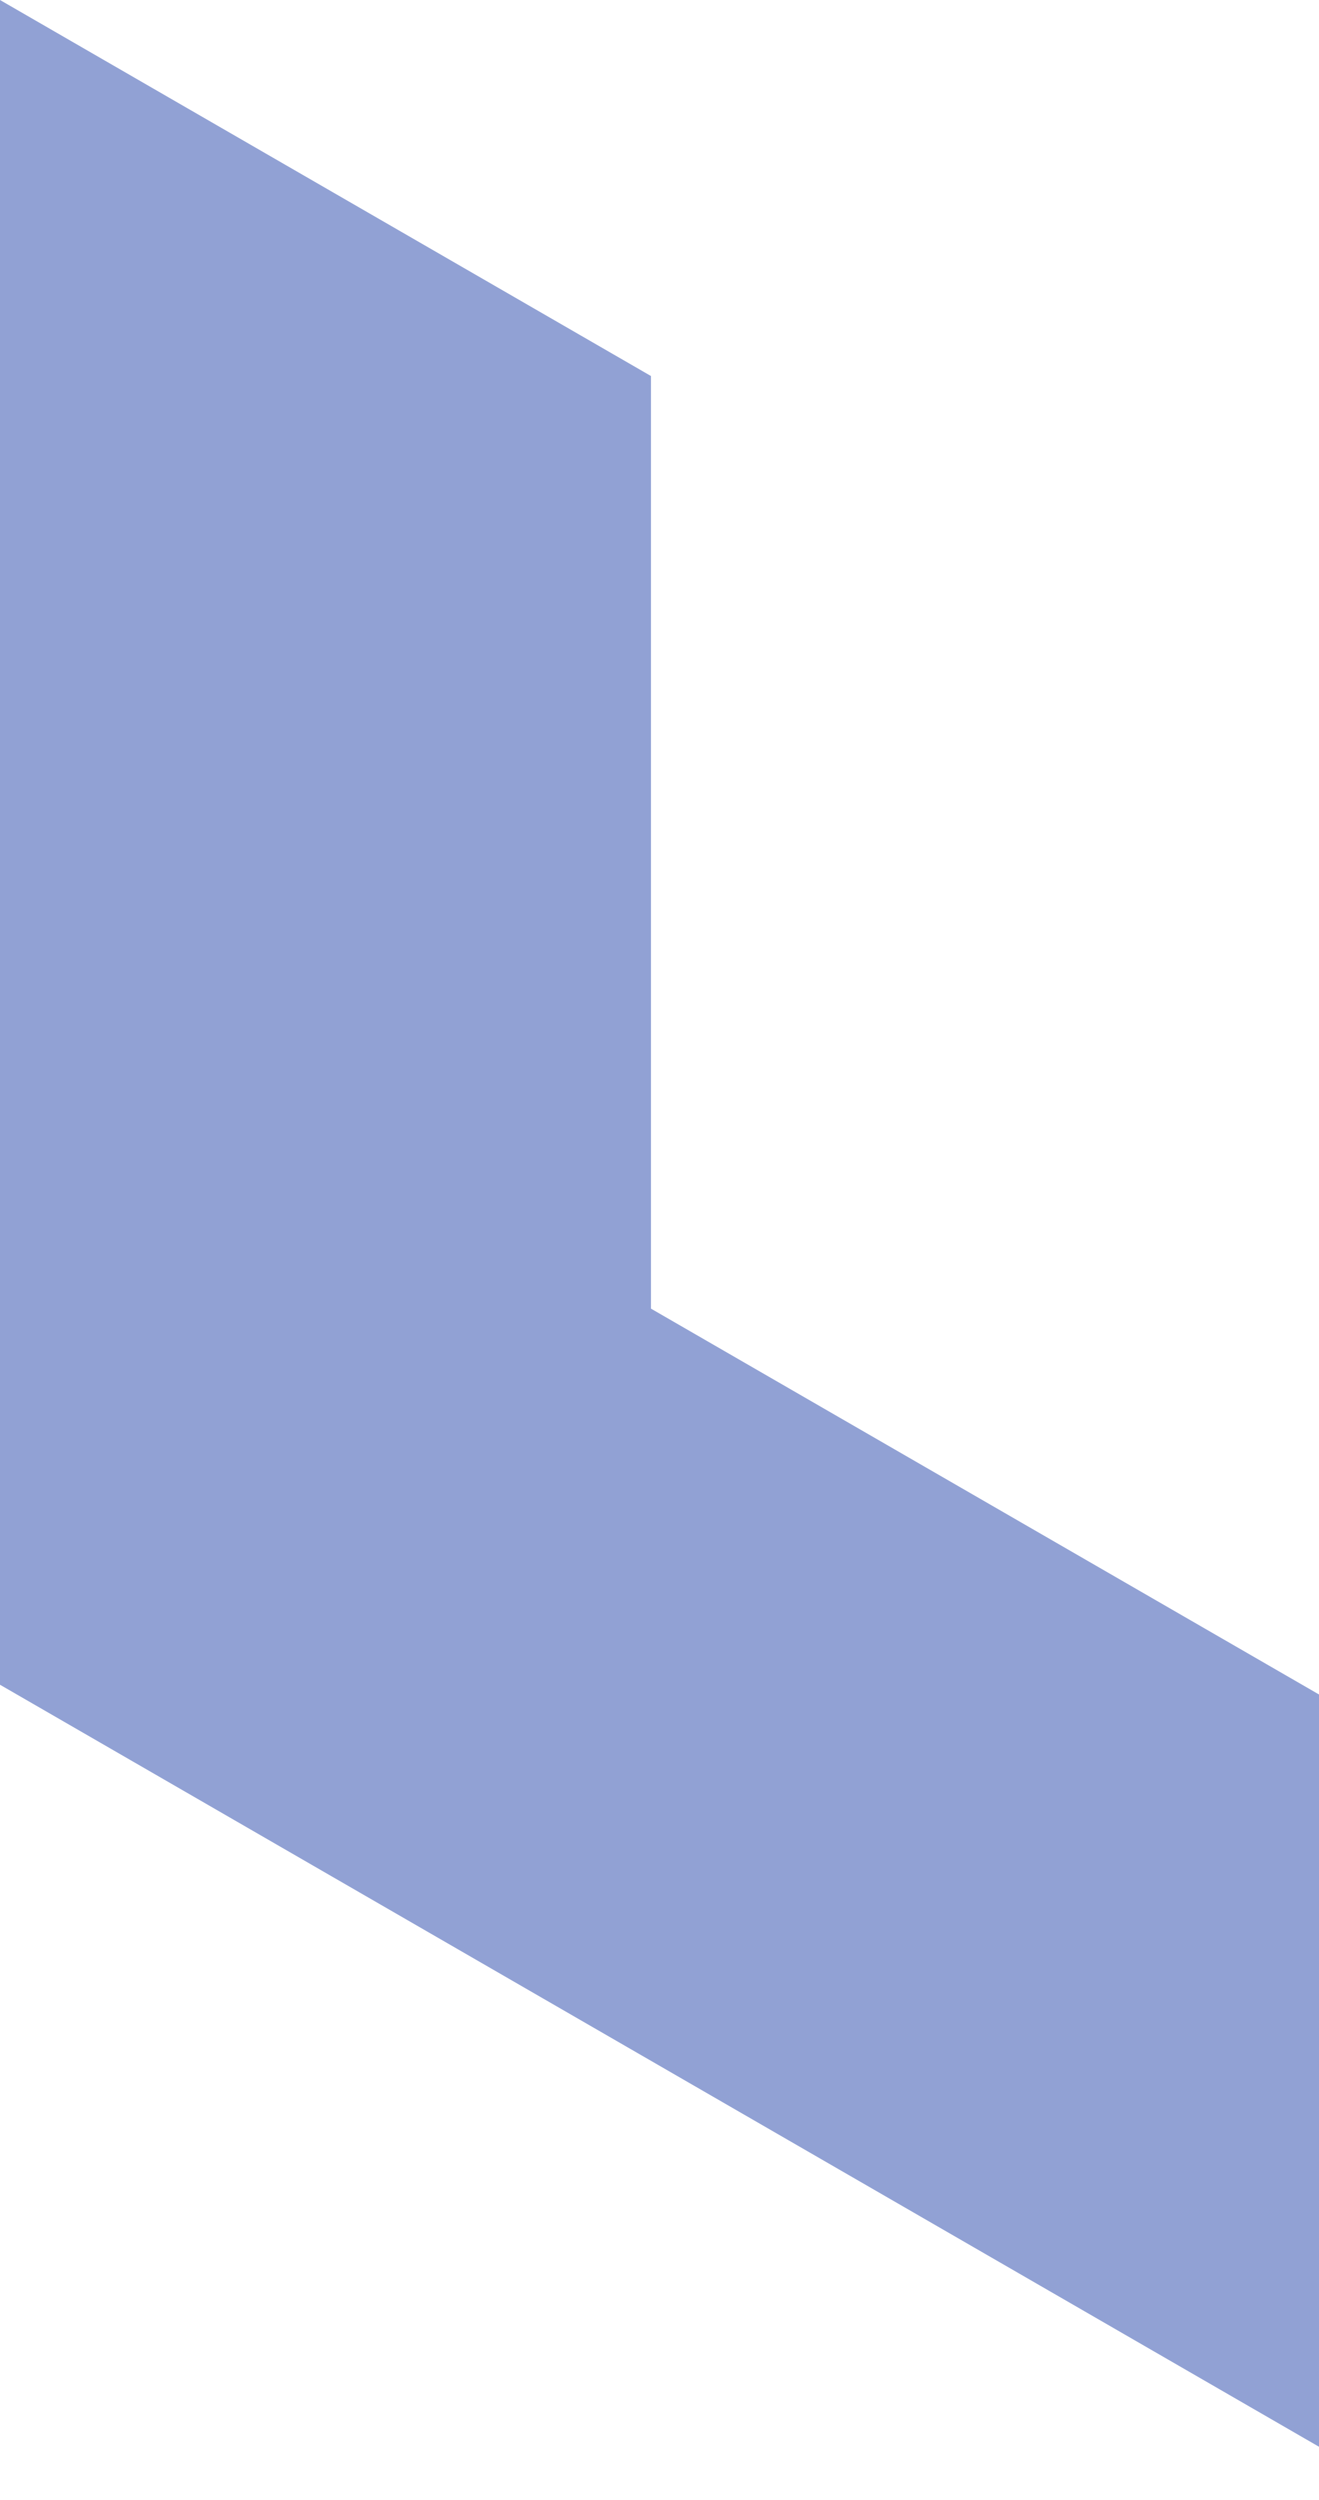<svg preserveAspectRatio="none" width="100%" height="100%" overflow="visible" style="display: block;" viewBox="0 0 19 36" fill="none" xmlns="http://www.w3.org/2000/svg">
<path id="Vector" d="M9.377 18.845V5.415L0 0V24.261L19.001 35.235V24.402L9.377 18.845Z" fill="#91A1D4"/>
</svg>
